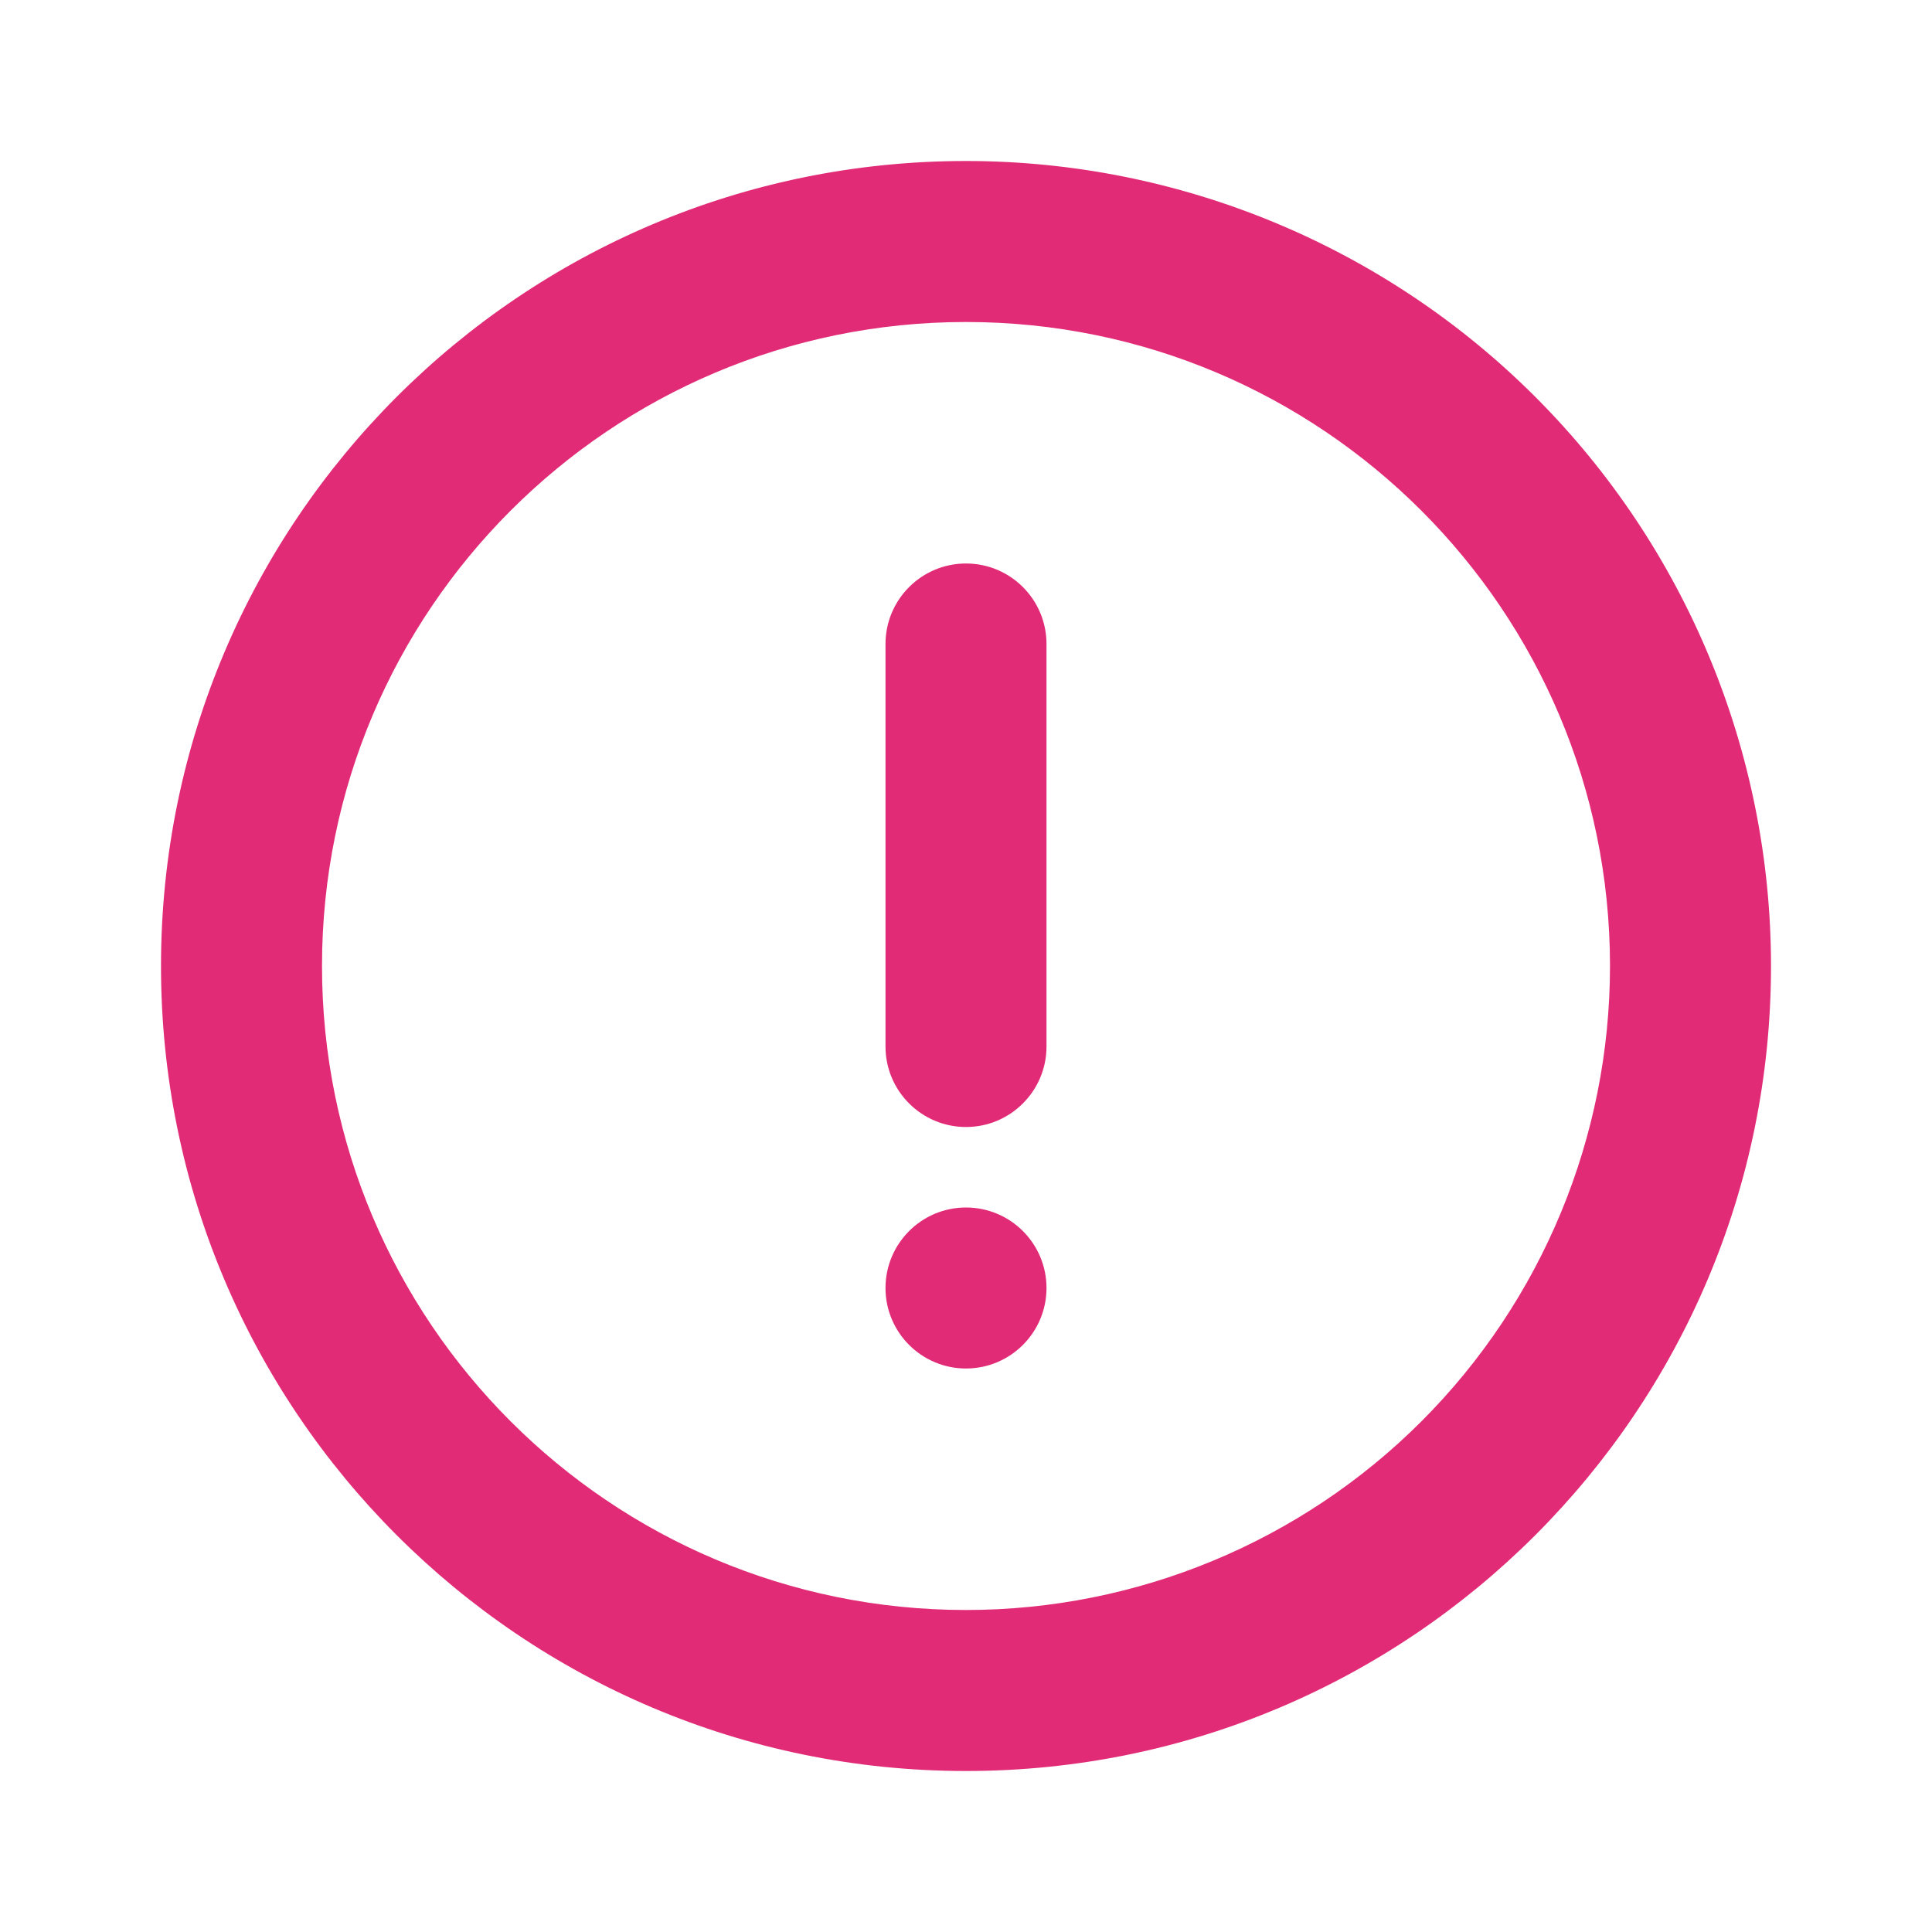 <svg xmlns="http://www.w3.org/2000/svg" width="24" height="24" viewBox="0 0 24 24">
    <defs>
        <filter id="hi4hi1kd9a">
            <feColorMatrix in="SourceGraphic" values="0 0 0 0 1 0 0 0 0 1 0 0 0 0 1 0 0 0 1 0"/>
        </filter>
    </defs>
    <g fill="none" fill-rule="evenodd">
        <g>
            <g>
                <g filter="url(#hi4hi1kd9a)" transform="translate(-483 -443) translate(435 418) translate(48 24)">
                    <g>
                        <path fill="#FFF" fill-opacity="0" d="M0 0H24V24H0z" transform="translate(0 1)"/>
                        <path fill="#E22B76" d="M12 2c2.652 0 5.196 1.054 7.071 2.929C20.946 6.804 22 9.348 22 12c0 5.523-4.477 10-10 10S2 17.523 2 12 6.477 2 12 2zm0 2c-4.418 0-8 3.582-8 8s3.582 8 8 8c2.122 0 4.157-.843 5.657-2.343S20 14.122 20 12c0-4.418-3.582-8-8-8zm0 11c.552 0 1 .448 1 1s-.448 1-1 1-1-.448-1-1 .448-1 1-1zm0-8c.552 0 1 .448 1 1v5c0 .552-.448 1-1 1s-1-.448-1-1V8c0-.552.448-1 1-1z" transform="translate(0 1)"/>
                    </g>
                </g>
            </g>
        </g>
    </g>
</svg>
